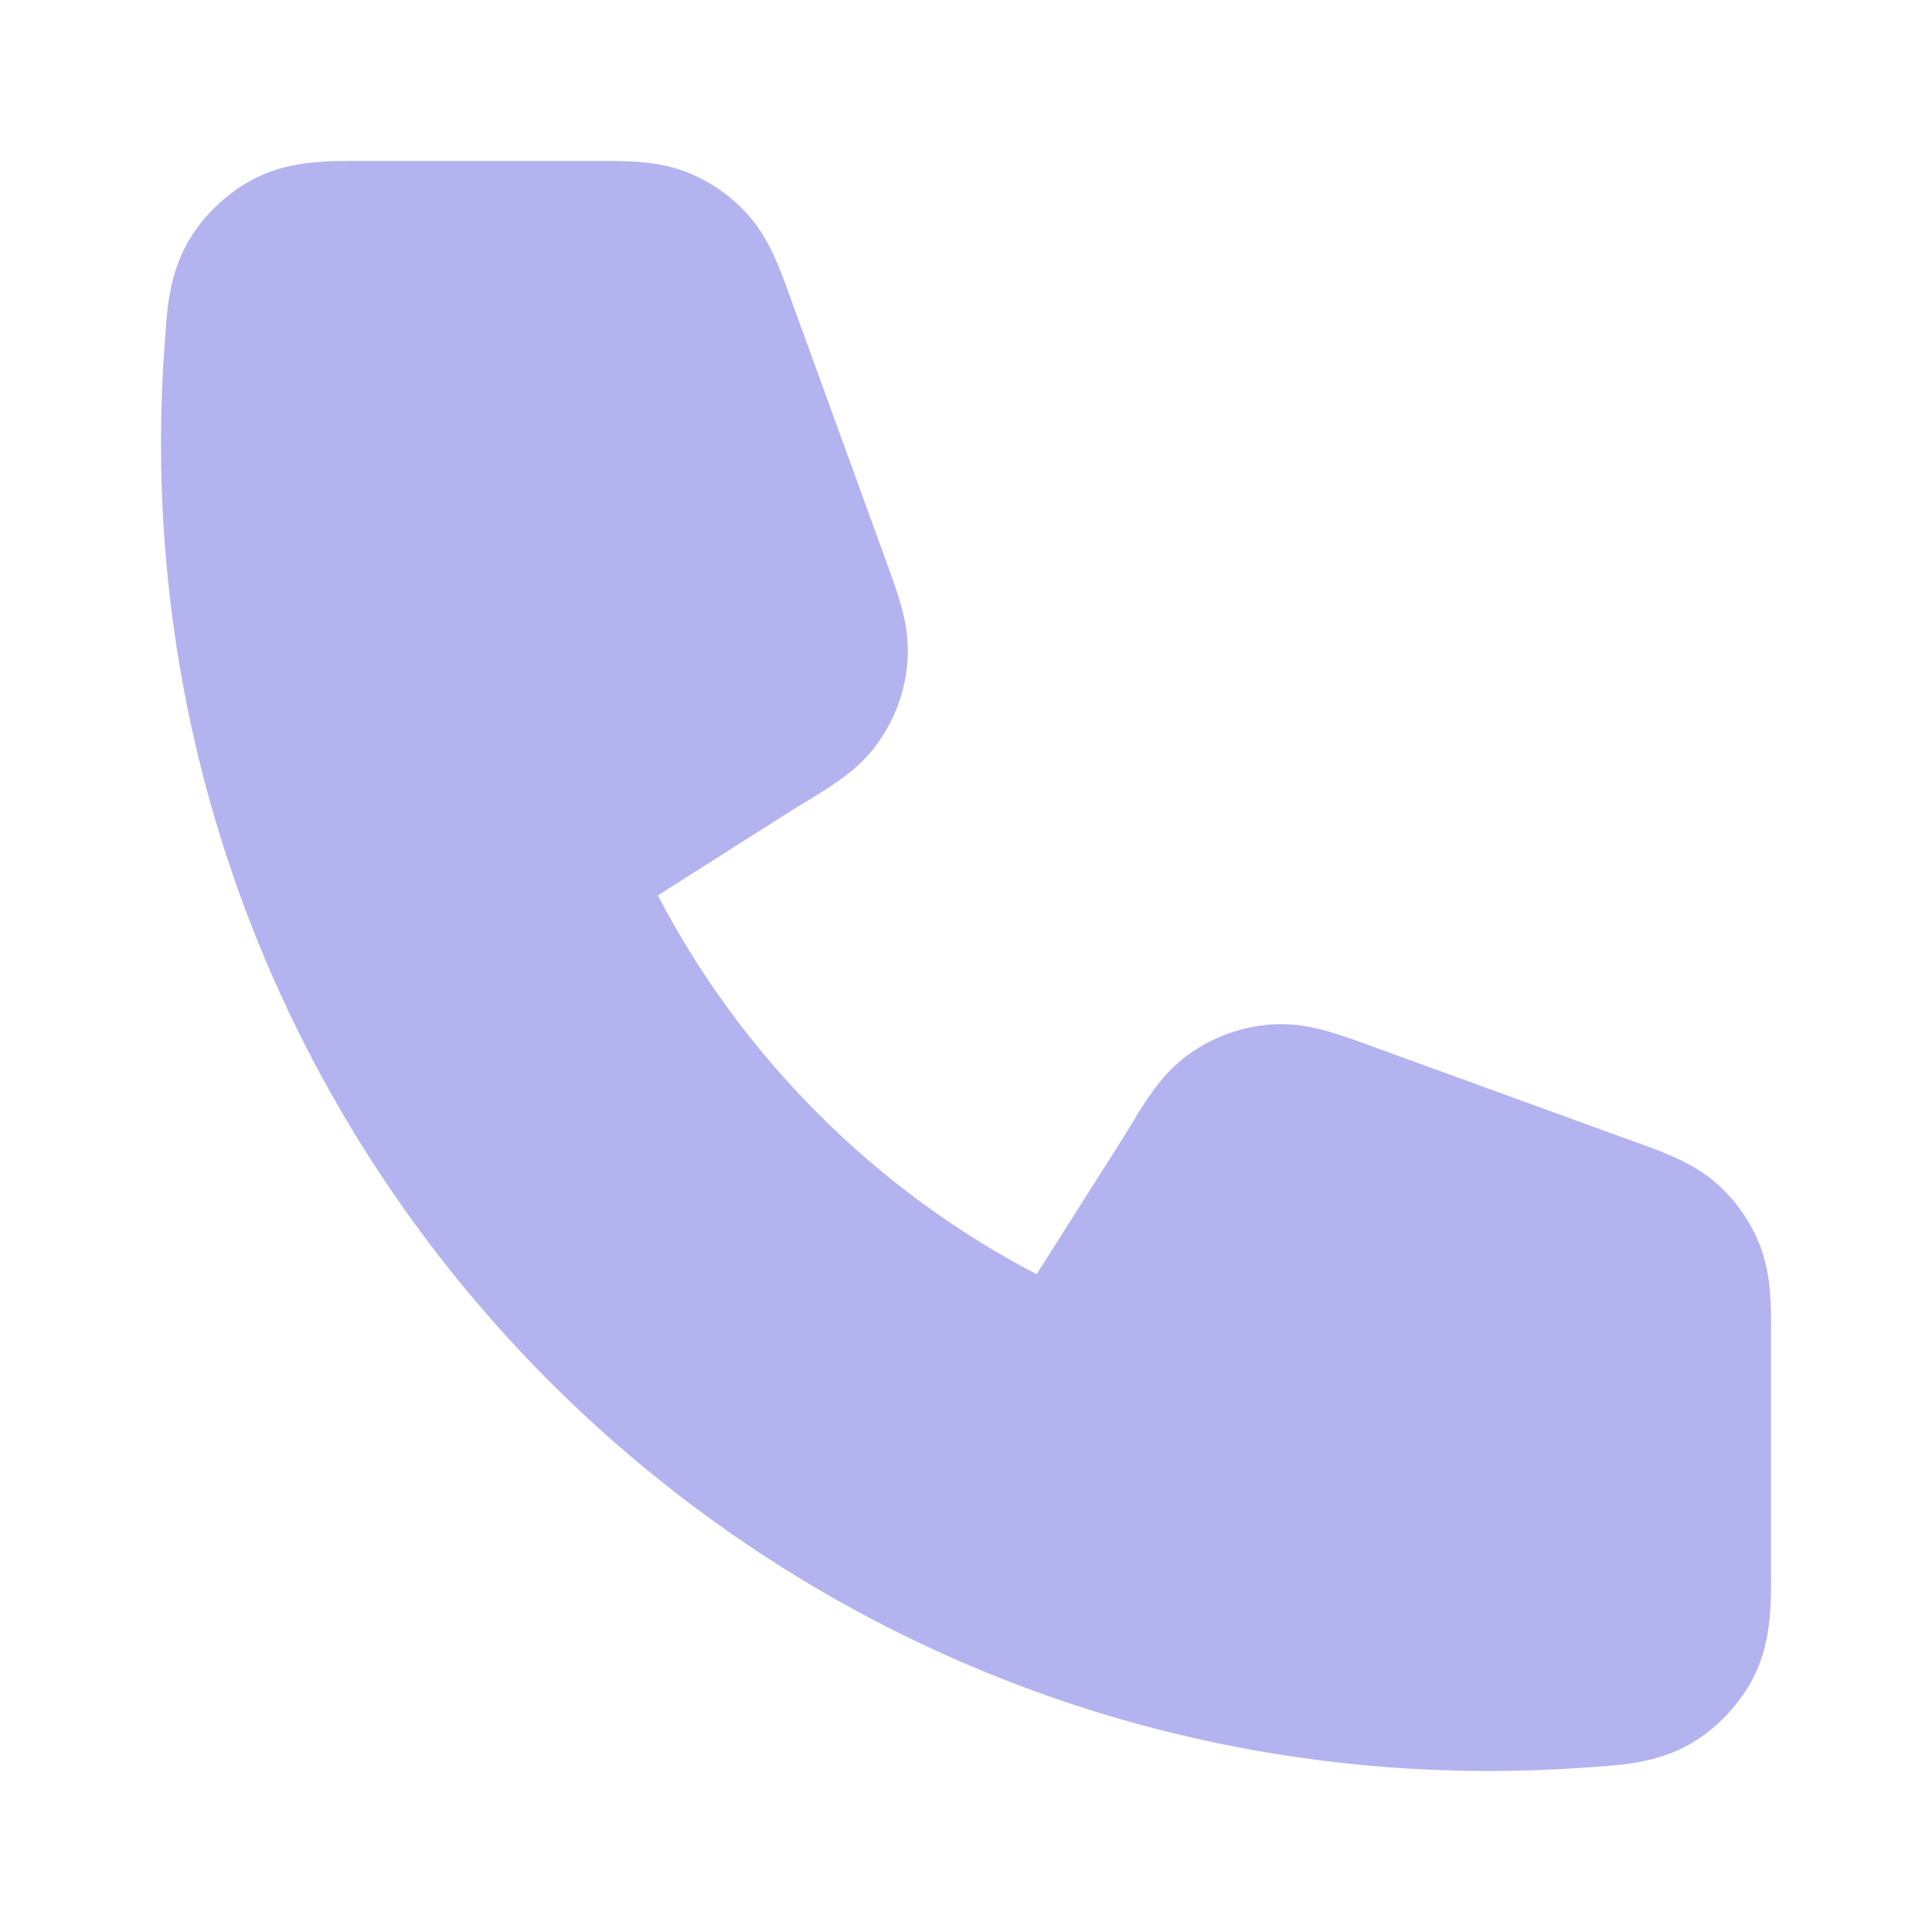 <svg width="24" height="24" viewBox="0 0 24 24" fill="none" xmlns="http://www.w3.org/2000/svg">
<path opacity="0.3" fill-rule="evenodd" clip-rule="evenodd" d="M4.562 2C4.53 2 4.496 2 4.462 2C4.093 1.998 3.623 1.995 3.202 2.198C2.85 2.368 2.532 2.664 2.337 3.002C2.104 3.406 2.074 3.849 2.051 4.191L2.045 4.279C2.015 4.682 2 5.089 2 5.5C2 14.613 9.387 22 18.5 22C18.911 22 19.318 21.985 19.721 21.955L19.809 21.949C20.151 21.926 20.594 21.896 20.998 21.663C21.336 21.468 21.632 21.15 21.802 20.798C22.005 20.377 22.002 19.907 22 19.538C22 19.517 22 19.495 22 19.474C22 19.462 22 19.45 22 19.438V16.621L22 16.535C22.002 16.226 22.003 15.838 21.867 15.483C21.75 15.178 21.559 14.905 21.312 14.691C21.025 14.442 20.66 14.311 20.369 14.206L20.288 14.177L17.055 13.002C16.858 12.93 16.661 12.858 16.488 12.809C16.295 12.755 16.065 12.709 15.803 12.726C15.434 12.75 15.079 12.876 14.777 13.09C14.562 13.242 14.413 13.422 14.298 13.586C14.194 13.733 14.086 13.912 13.978 14.093L13.97 14.106L12.877 15.829C10.871 14.784 9.218 13.13 8.172 11.123L9.894 10.03L9.907 10.022C10.088 9.914 10.267 9.806 10.414 9.702C10.578 9.587 10.758 9.438 10.91 9.223C11.124 8.921 11.25 8.566 11.274 8.197C11.291 7.935 11.245 7.705 11.191 7.512C11.142 7.339 11.07 7.143 10.998 6.944L9.823 3.711L9.794 3.631C9.689 3.34 9.558 2.975 9.309 2.688C9.094 2.441 8.822 2.25 8.516 2.133C8.162 1.997 7.774 1.998 7.465 2L7.379 2H4.562Z" fill="#0000CC"/>
</svg>
